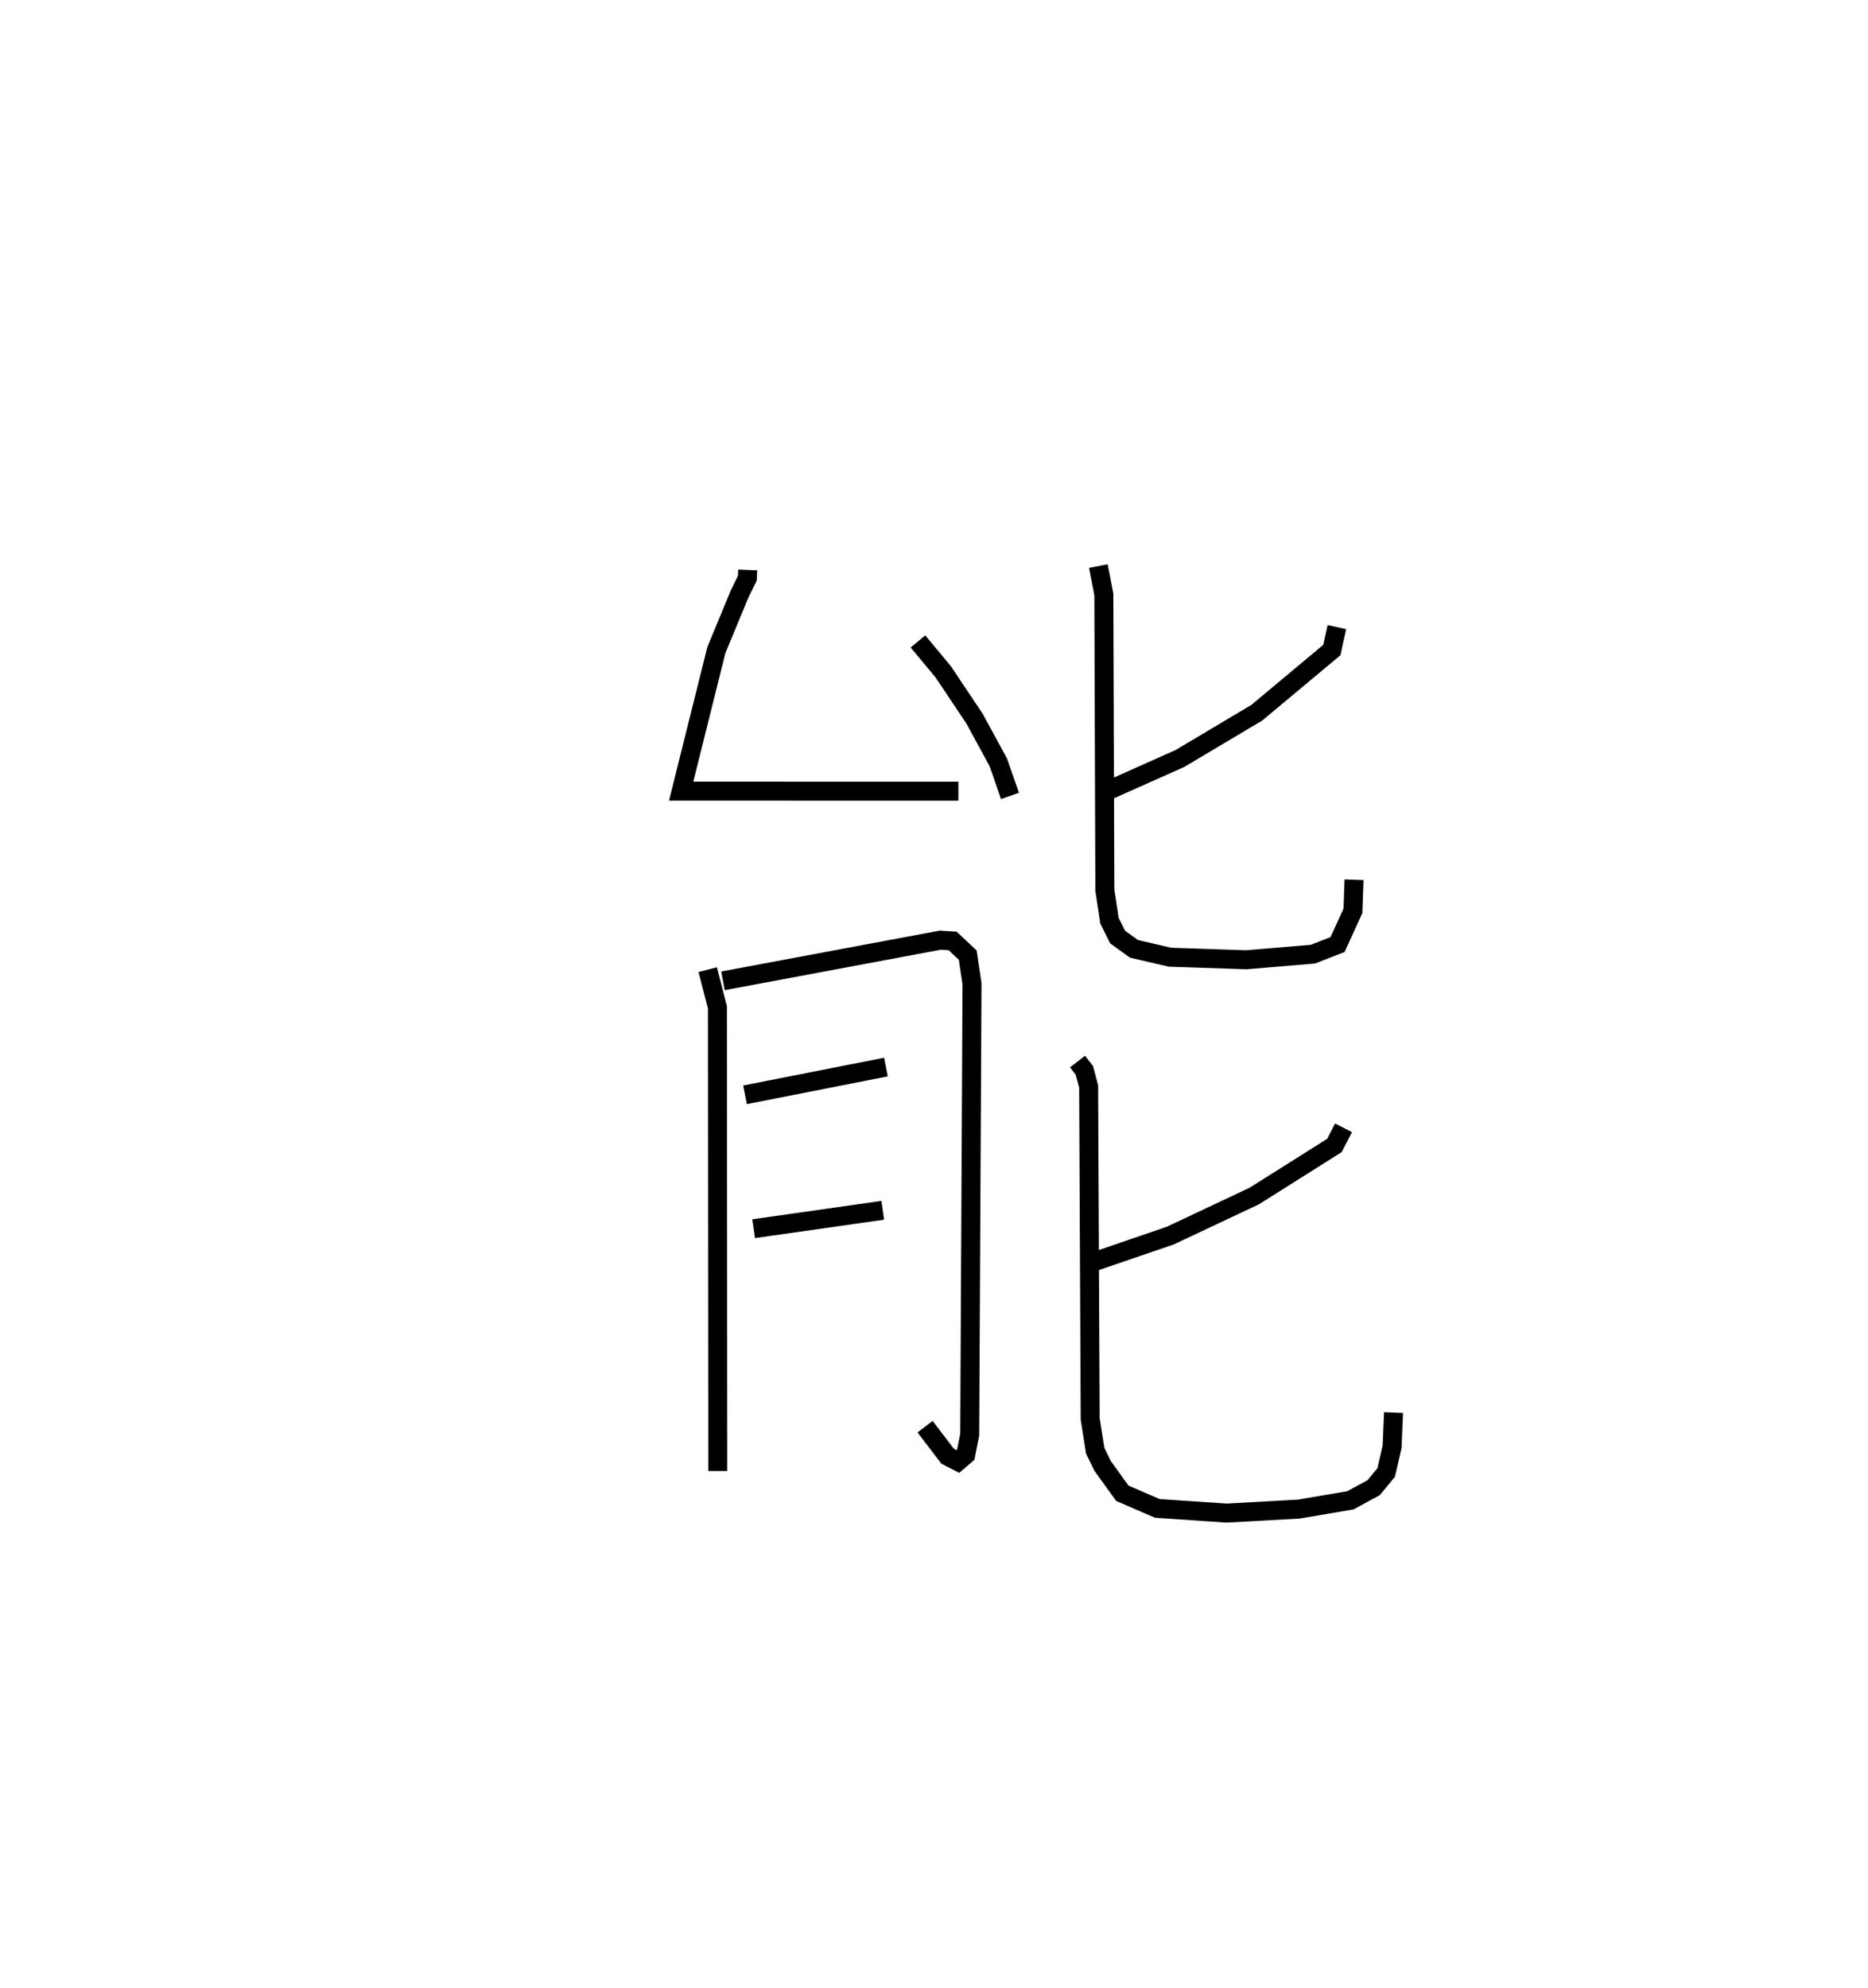 <?xml version="1.0" encoding="utf-8" ?>
<svg baseProfile="full" height="104.712" version="1.1" width="98.425" xmlns="http://www.w3.org/2000/svg" xmlns:ev="http://www.w3.org/2001/xml-events" xmlns:xlink="http://www.w3.org/1999/xlink"><defs /><rect fill="white" height="104.712" width="98.425" x="0" y="0" /><path d="M25,25 m0.0,0.0 m14.395,5.026 l-0.018,0.432 -0.42,0.862 l-1.213,2.929 -1.854,7.427 l14.607,0.003 m-2.13,-7.889 l1.325,1.591 1.654,2.473 l1.257,2.31 0.613,1.764 m-15.927,9.152 l0.512,1.987 0.018,24.425 m0.274,-25.823 l11.45,-2.142 0.653,0.041 l0.794,0.746 0.225,1.515 l-0.121,23.746 -0.21,1.061 l-0.413,0.354 -0.541,-0.278 l-1.188,-1.557 m-9.487,-17.482 l7.426,-1.462 m-6.971,8.515 l6.801,-0.969 m23.929,-30.722 l-0.264,1.207 -3.955,3.303 l-4.047,2.409 -3.799,1.695 m-0.503,-11.829 l0.289,1.493 0.053,15.581 l0.244,1.609 0.428,0.858 l0.861,0.622 1.897,0.442 l4.028,0.135 3.505,-0.296 l1.298,-0.505 0.811,-1.776 l0.058,-1.639 m-0.554,13.067 l-0.48,0.932 -4.224,2.662 l-4.425,2.085 -3.909,1.338 m-0.977,-10.507 l0.359,0.465 0.226,0.847 l0.082,17.515 0.264,1.674 l0.392,0.802 1.037,1.439 l1.844,0.798 3.657,0.246 l3.792,-0.21 2.721,-0.462 l1.229,-0.666 0.661,-0.804 l0.311,-1.355 0.075,-1.798 " fill="none" stroke="black" stroke-width="1" /></svg>